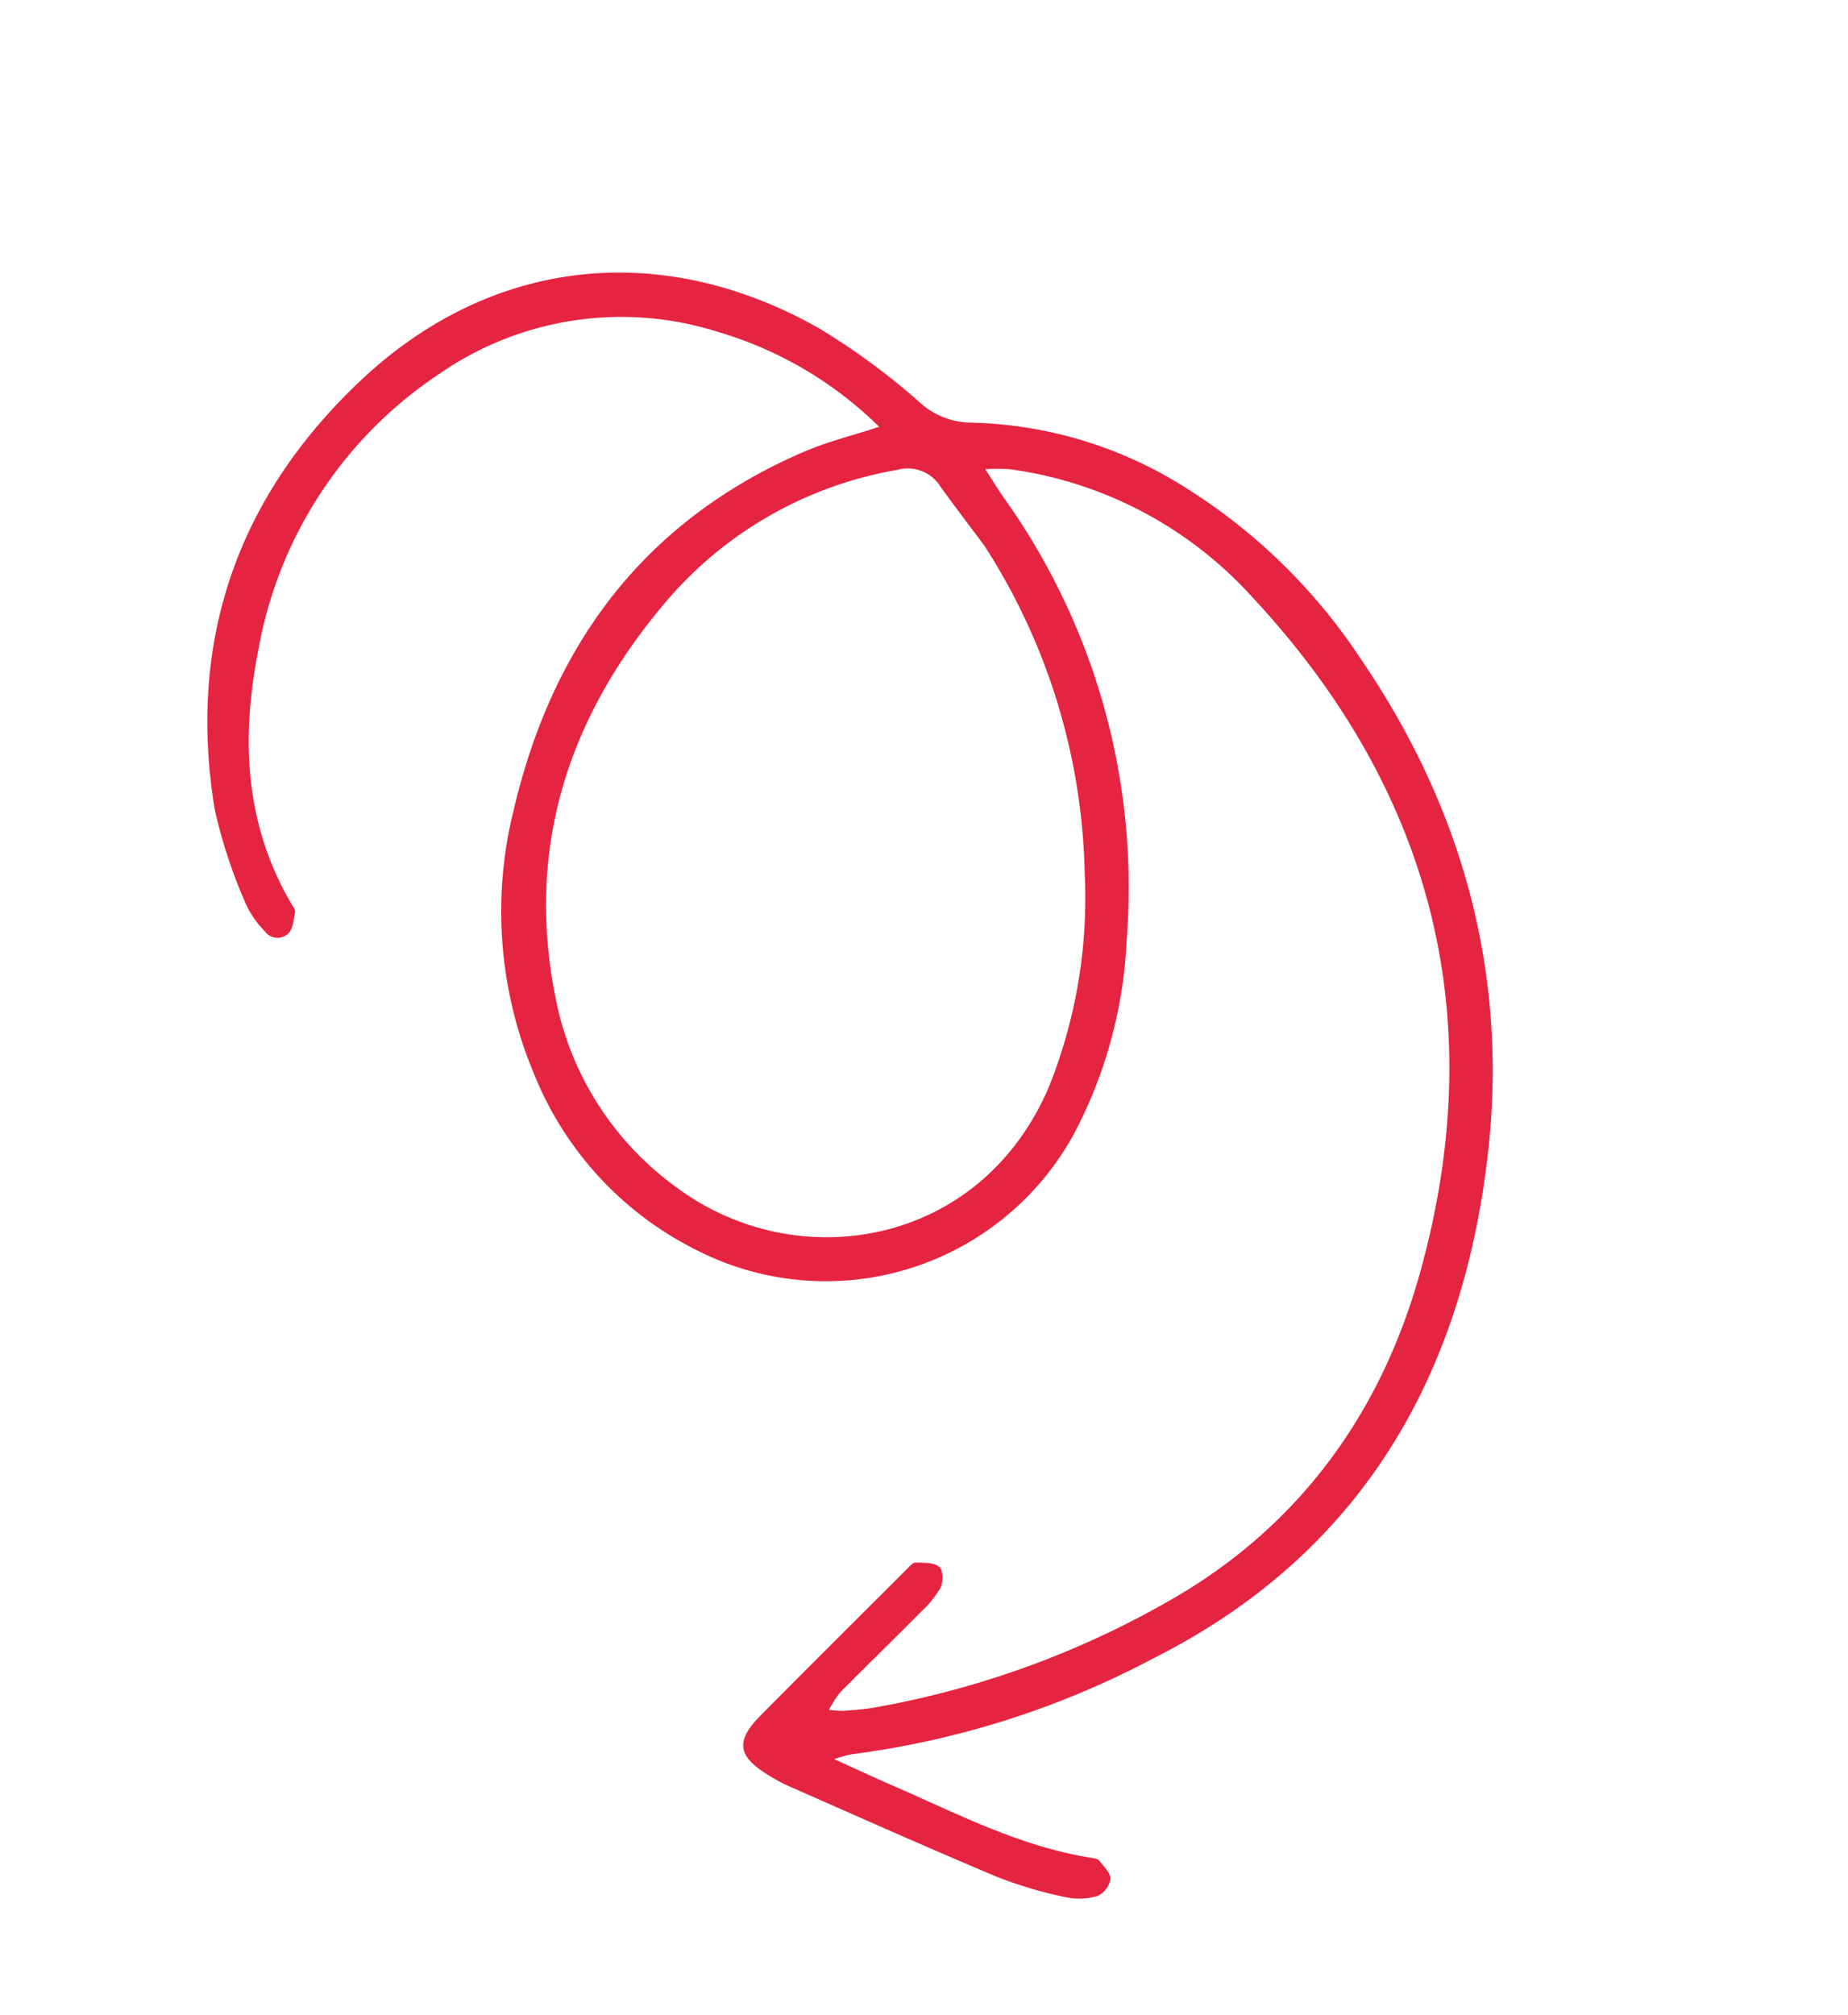 <svg xmlns="http://www.w3.org/2000/svg" width="127.3" height="138.776" viewBox="0 0 127.3 138.776">
  <path id="Trazado_2694" data-name="Trazado 2694" d="M22.618,19.135c-.5,1.885-1.086,3.561-1.381,5.287C19.226,36.2,22.924,46.181,31.06,54.646a28.8,28.8,0,0,0,15.869,8.676,23.225,23.225,0,0,0,16.709-2.953,19.49,19.49,0,0,0,7.083-26.044,31.6,31.6,0,0,0-9.2-10.257,46.126,46.126,0,0,0-30.159-9.473c-.672.025-1.345,0-2.315,0a13.438,13.438,0,0,1,.923-1.418A27.5,27.5,0,0,1,46.4,3.975C64.306.813,79.6,5.9,91.679,19.517c6.633,7.473,10.172,16.421,9.635,26.6a62.774,62.774,0,0,1-4.93,21.377c-.265.625-.6,1.222-.924,1.82a8.855,8.855,0,0,1-.625.84,7.322,7.322,0,0,1-.588-1.3c-.55-2.525-1.049-5.061-1.6-7.586a7.438,7.438,0,0,0-.671-2.127c-.22-.382-.931-.828-1.254-.724-.467.15-.827.742-1.14,1.208-.117.174,0,.528.056.791.984,4.657,1.956,9.317,2.973,13.968.511,2.338,1.478,2.781,3.641,1.758a11.778,11.778,0,0,0,1.437-.774c4.382-2.875,8.781-5.725,13.115-8.67a28.93,28.93,0,0,0,3.718-3.18,4.475,4.475,0,0,0,1.137-1.887,1.582,1.582,0,0,0-.488-1.386c-.334-.244-.982-.093-1.487-.048-.169.015-.342.218-.477.368-3.33,3.7-7.629,6.113-11.71,8.814-1.058.7-2.135,1.372-3.624,2.327a10.958,10.958,0,0,1,.367-1.174,60.945,60.945,0,0,0,5.8-21.15c1.7-15.724-4.6-28.188-16.43-38.008C77.982,3.366,66.643-.27,54.125.016A39.676,39.676,0,0,0,37.154,3.941,28.757,28.757,0,0,0,25.82,13.68,5.321,5.321,0,0,1,22.639,15.9a47.072,47.072,0,0,0-7.988,3.027C3.658,24.652-1.71,35.133.483,47.3,2.555,58.79,9.01,67.168,19.825,71.887A34.976,34.976,0,0,0,26.307,73.6a6.571,6.571,0,0,0,2.423-.057,1.067,1.067,0,0,0,.971-1.319c-.123-.442-.607-.8-.976-1.146-.121-.114-.391-.084-.594-.093C21.782,70.7,16.678,67.7,12.28,63.432A28.863,28.863,0,0,1,3.058,42.522a21.988,21.988,0,0,1,8-17.606A26.412,26.412,0,0,1,22.618,19.135Zm10.83-1.62a43.15,43.15,0,0,1,22.679,6.5A34.928,34.928,0,0,1,67.049,34c6.784,9.974,1.61,21.779-8.125,25.374a20.973,20.973,0,0,1-15.362-.086C33.809,55.457,27.815,48.148,24.808,38.3a26.852,26.852,0,0,1,.971-18.578,2.661,2.661,0,0,1,2.576-1.885C30.054,17.757,31.751,17.625,33.449,17.515Z" transform="translate(64.291) rotate(57)" fill="#e52441"/>
</svg>
